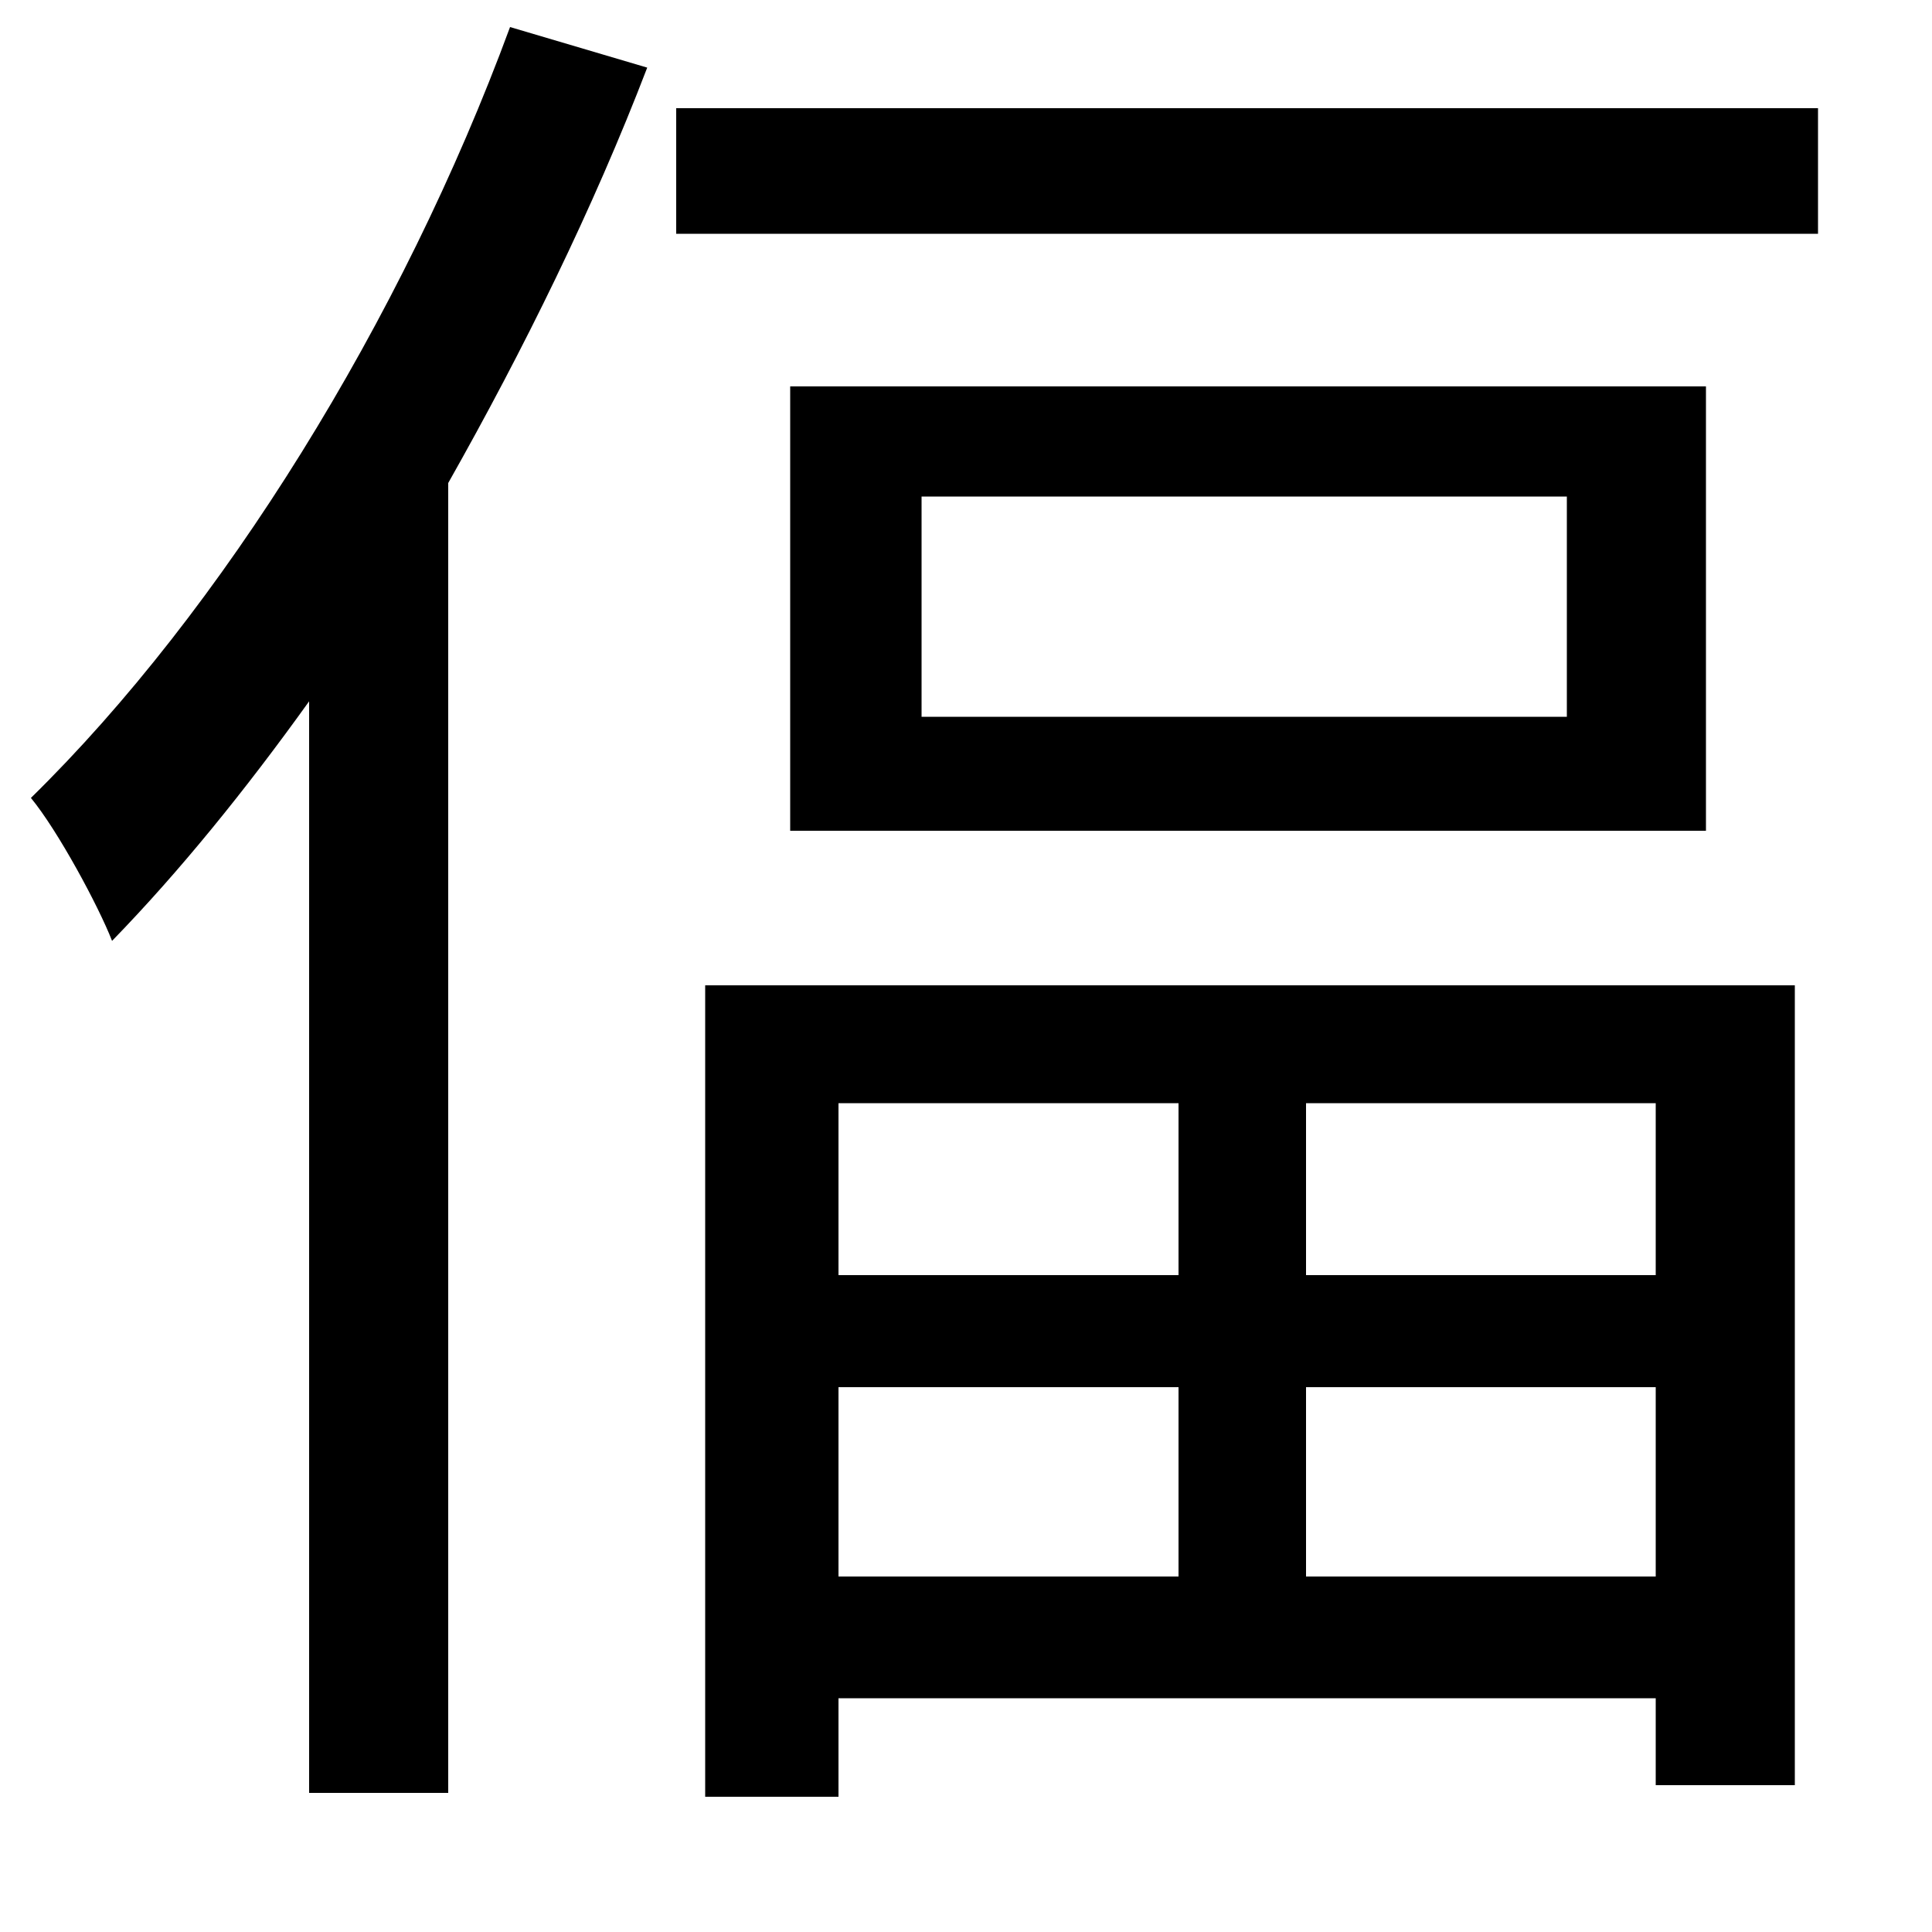 <svg xmlns="http://www.w3.org/2000/svg"
    viewBox="0 0 1000 1000">
  <!--
© 2014-2021 Adobe (http://www.adobe.com/).
Noto is a trademark of Google Inc.
This Font Software is licensed under the SIL Open Font License, Version 1.1. This Font Software is distributed on an "AS IS" BASIS, WITHOUT WARRANTIES OR CONDITIONS OF ANY KIND, either express or implied. See the SIL Open Font License for the specific language, permissions and limitations governing your use of this Font Software.
http://scripts.sil.org/OFL
  -->
<path d="M350 56L350 121 941 121 941 56ZM477 257L811 257 811 371 477 371ZM409 200L409 430 883 430 883 200ZM610 816L434 816 434 718 610 718ZM676 816L676 718 857 718 857 816ZM365 510L365 930 434 930 434 879 857 879 857 924 929 924 929 510ZM610 660L434 660 434 571 610 571ZM676 660L676 571 857 571 857 660ZM264 14C208 166 115 316 16 413 30 430 51 469 58 487 93 451 127 409 160 363L160 928 232 928 232 250C271 181 307 108 335 35Z"/>
</svg>